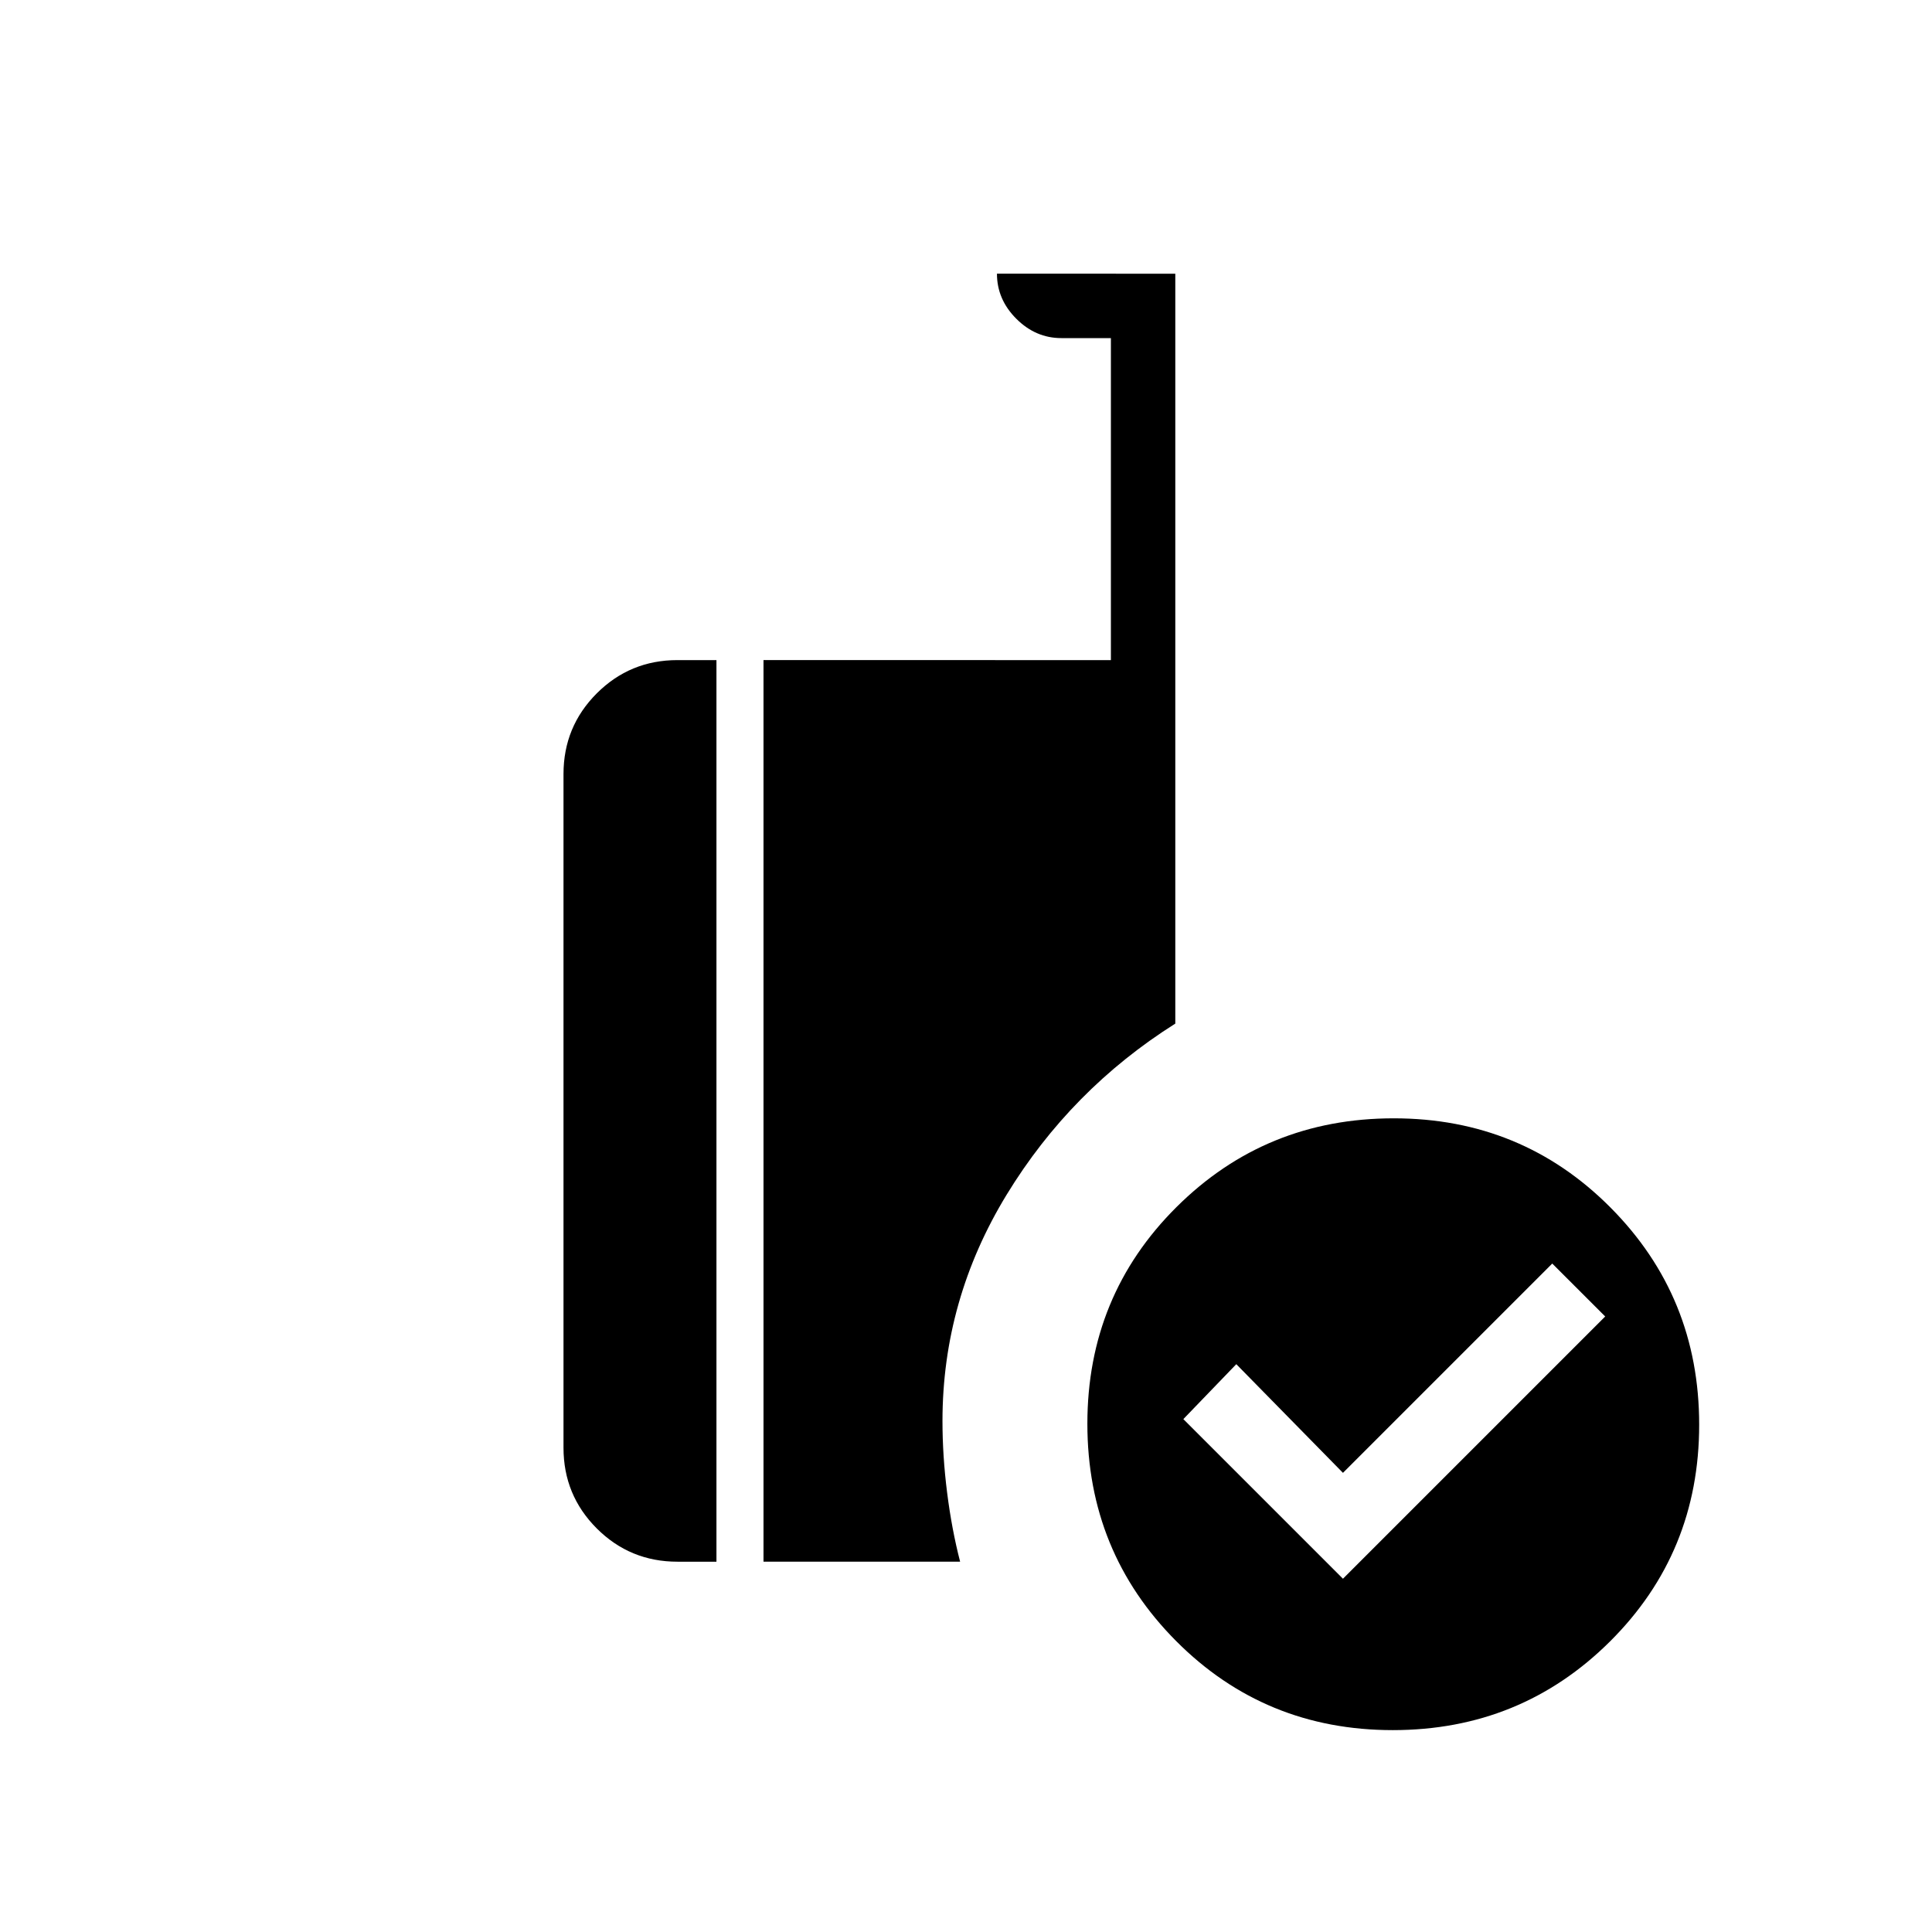 <svg xmlns="http://www.w3.org/2000/svg" height="20" viewBox="0 -960 960 960" width="20"><path d="m667.31-175.54 130.31-130.31-26.31-26.3-104 104-53-54-26.31 27.3 79.31 79.31Zm24.77 75.23q-63.62 0-107.7-44.3-44.07-44.3-44.07-107.92 0-63.62 44.3-107.7 44.3-44.08 107.92-44.08 63.62 0 107.7 44.31 44.08 44.3 44.08 107.92 0 63.62-44.3 107.7-44.31 44.07-107.93 44.07ZM379.38-184v-448H552v-160h-24.62q-12.77 0-22.38-9.61-9.62-9.61-9.62-22.39H584v372.62q-51.92 32.76-83.81 85.03-31.88 52.27-31.88 112.5 0 17.31 2.31 35.54 2.3 18.23 6.46 34.31h-97.7Zm-42.76 0q-23.55 0-40.09-16.53Q280-217.07 280-240.62v-334.76q0-23.55 16.53-40.09Q313.07-632 336.62-632H356v448h-19.38Z"/></svg>